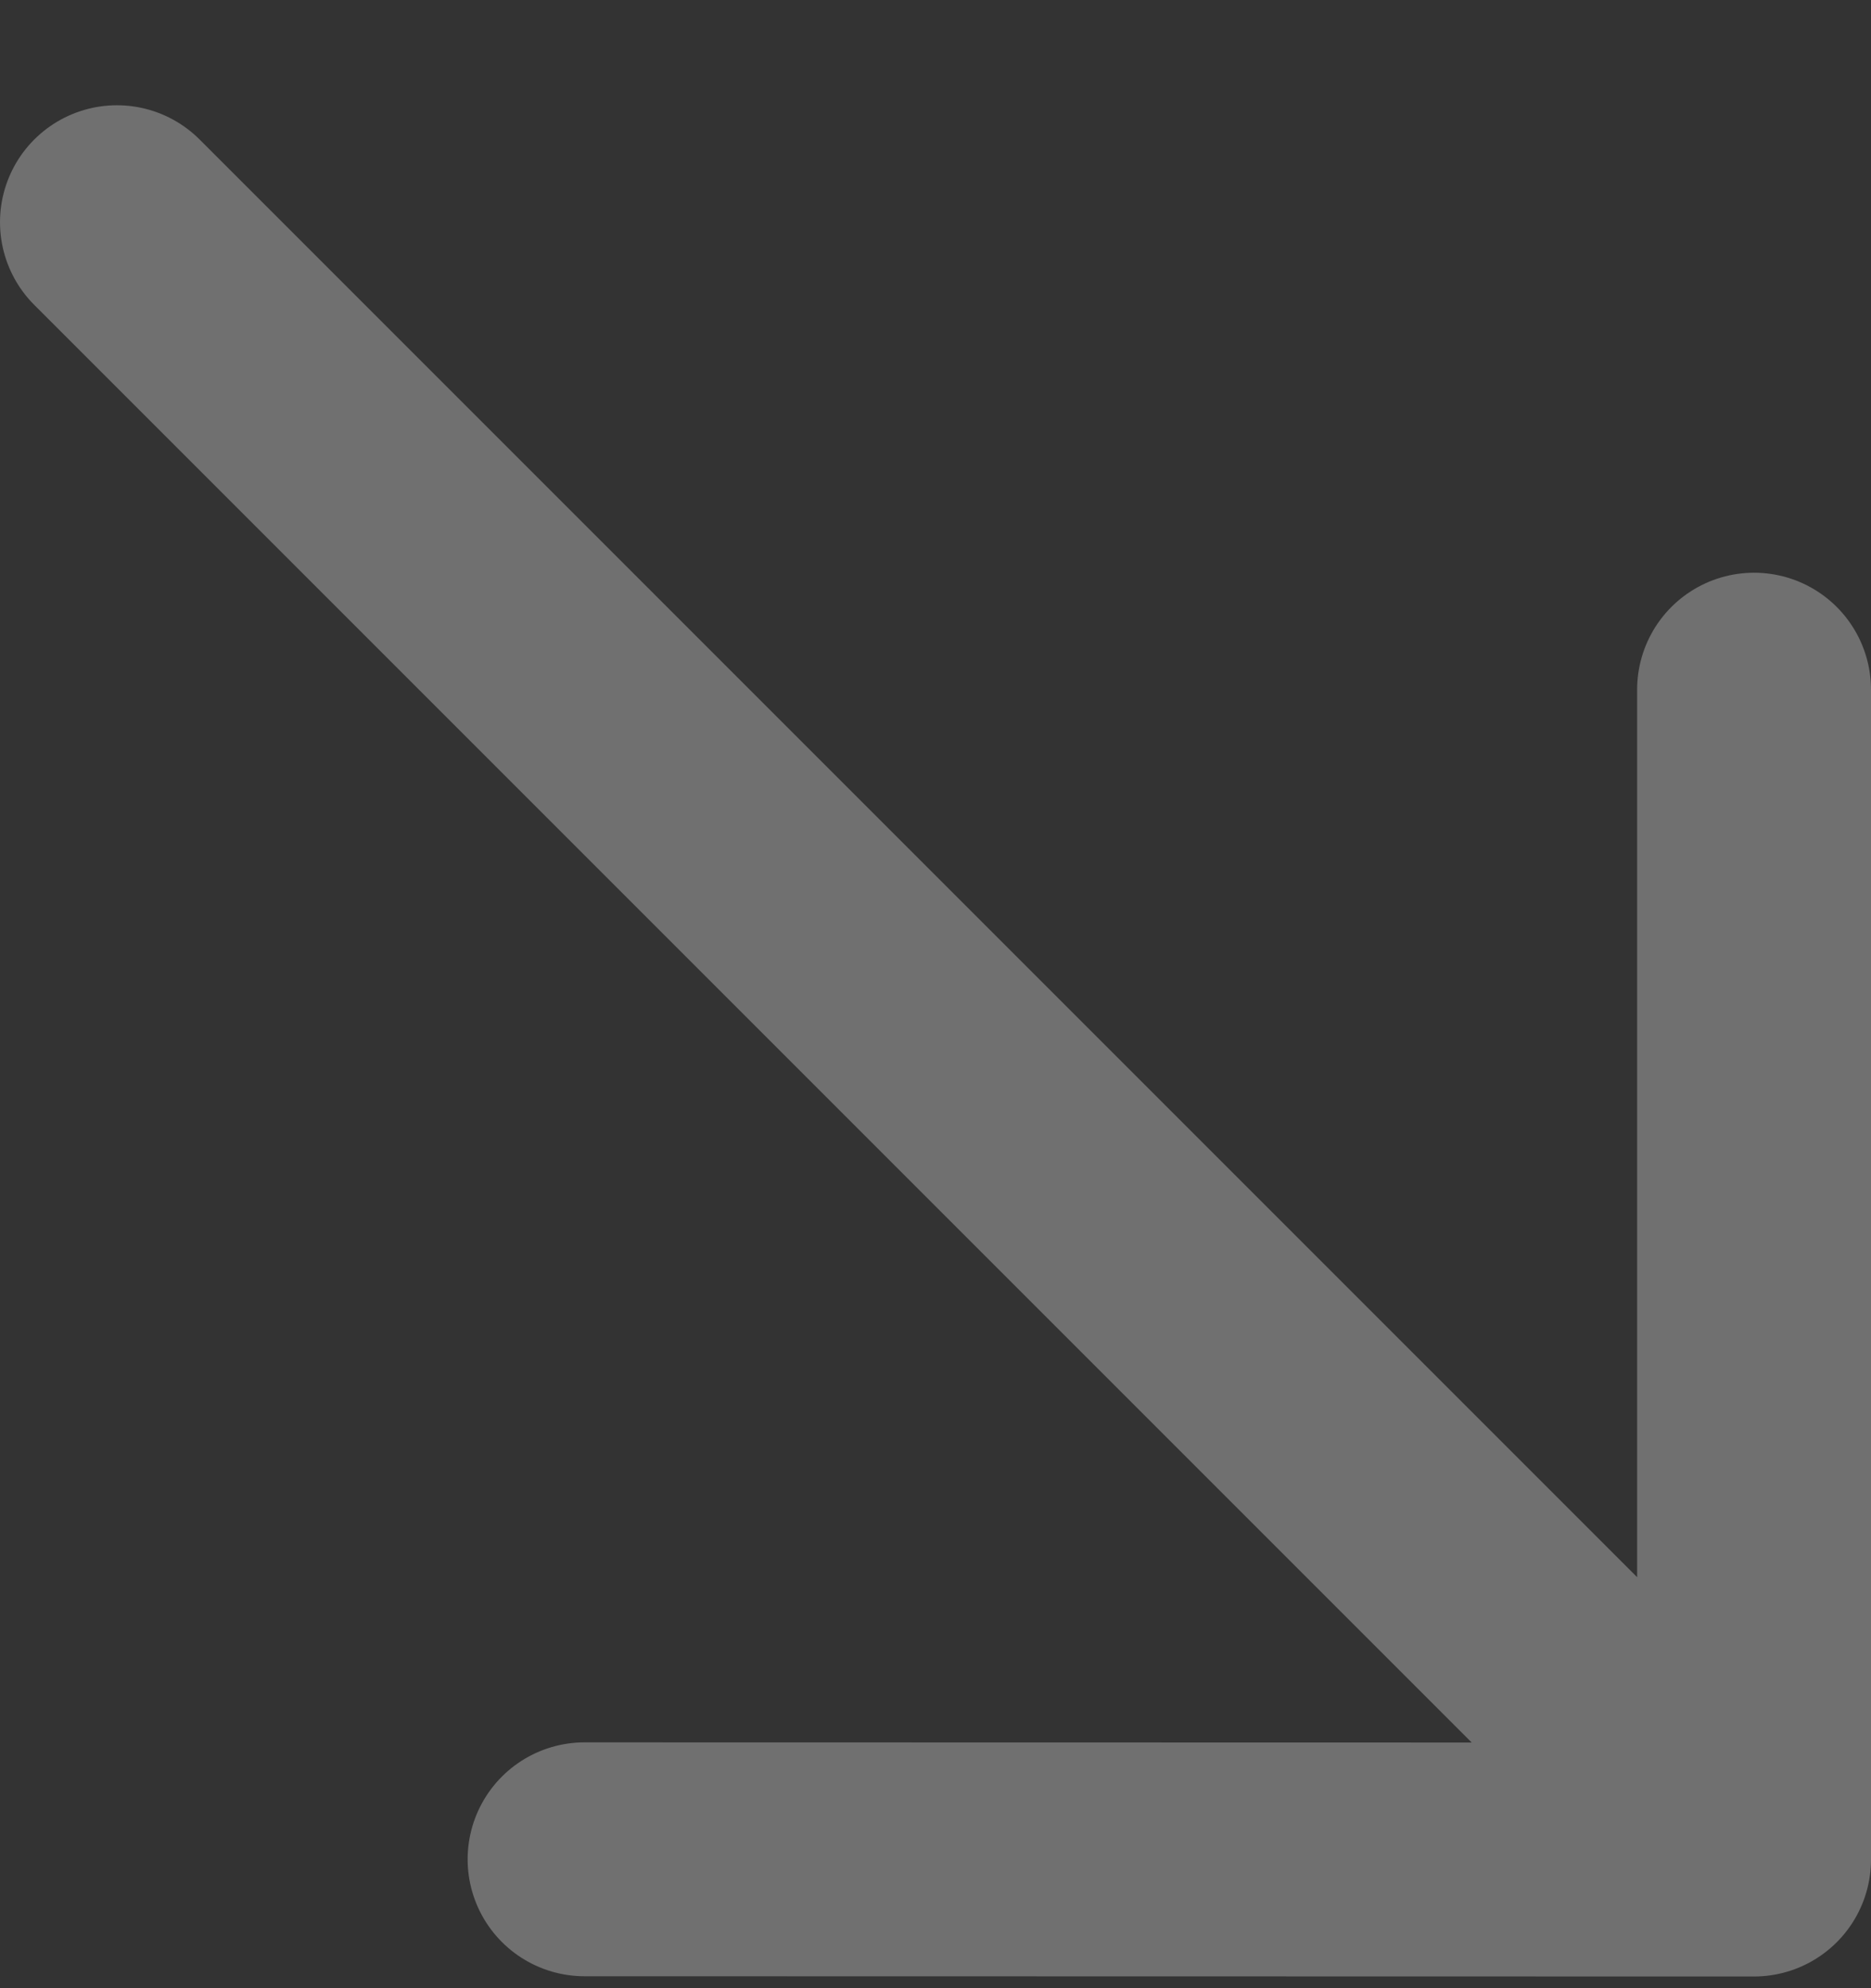 <svg width="16" height="17" viewBox="0 0 16 17" fill="none" xmlns="http://www.w3.org/2000/svg">
<rect x="0" y="0" width="16" height="17" fill="#333333" stroke="none"/>
<path d="M15 15.9L1 1.9M15 15.9L15 5.897M15 15.9L4.999 15.898" stroke="white" stroke-opacity="0.3" stroke-width="2" stroke-linecap="round" stroke-linejoin="round"/>
</svg>
